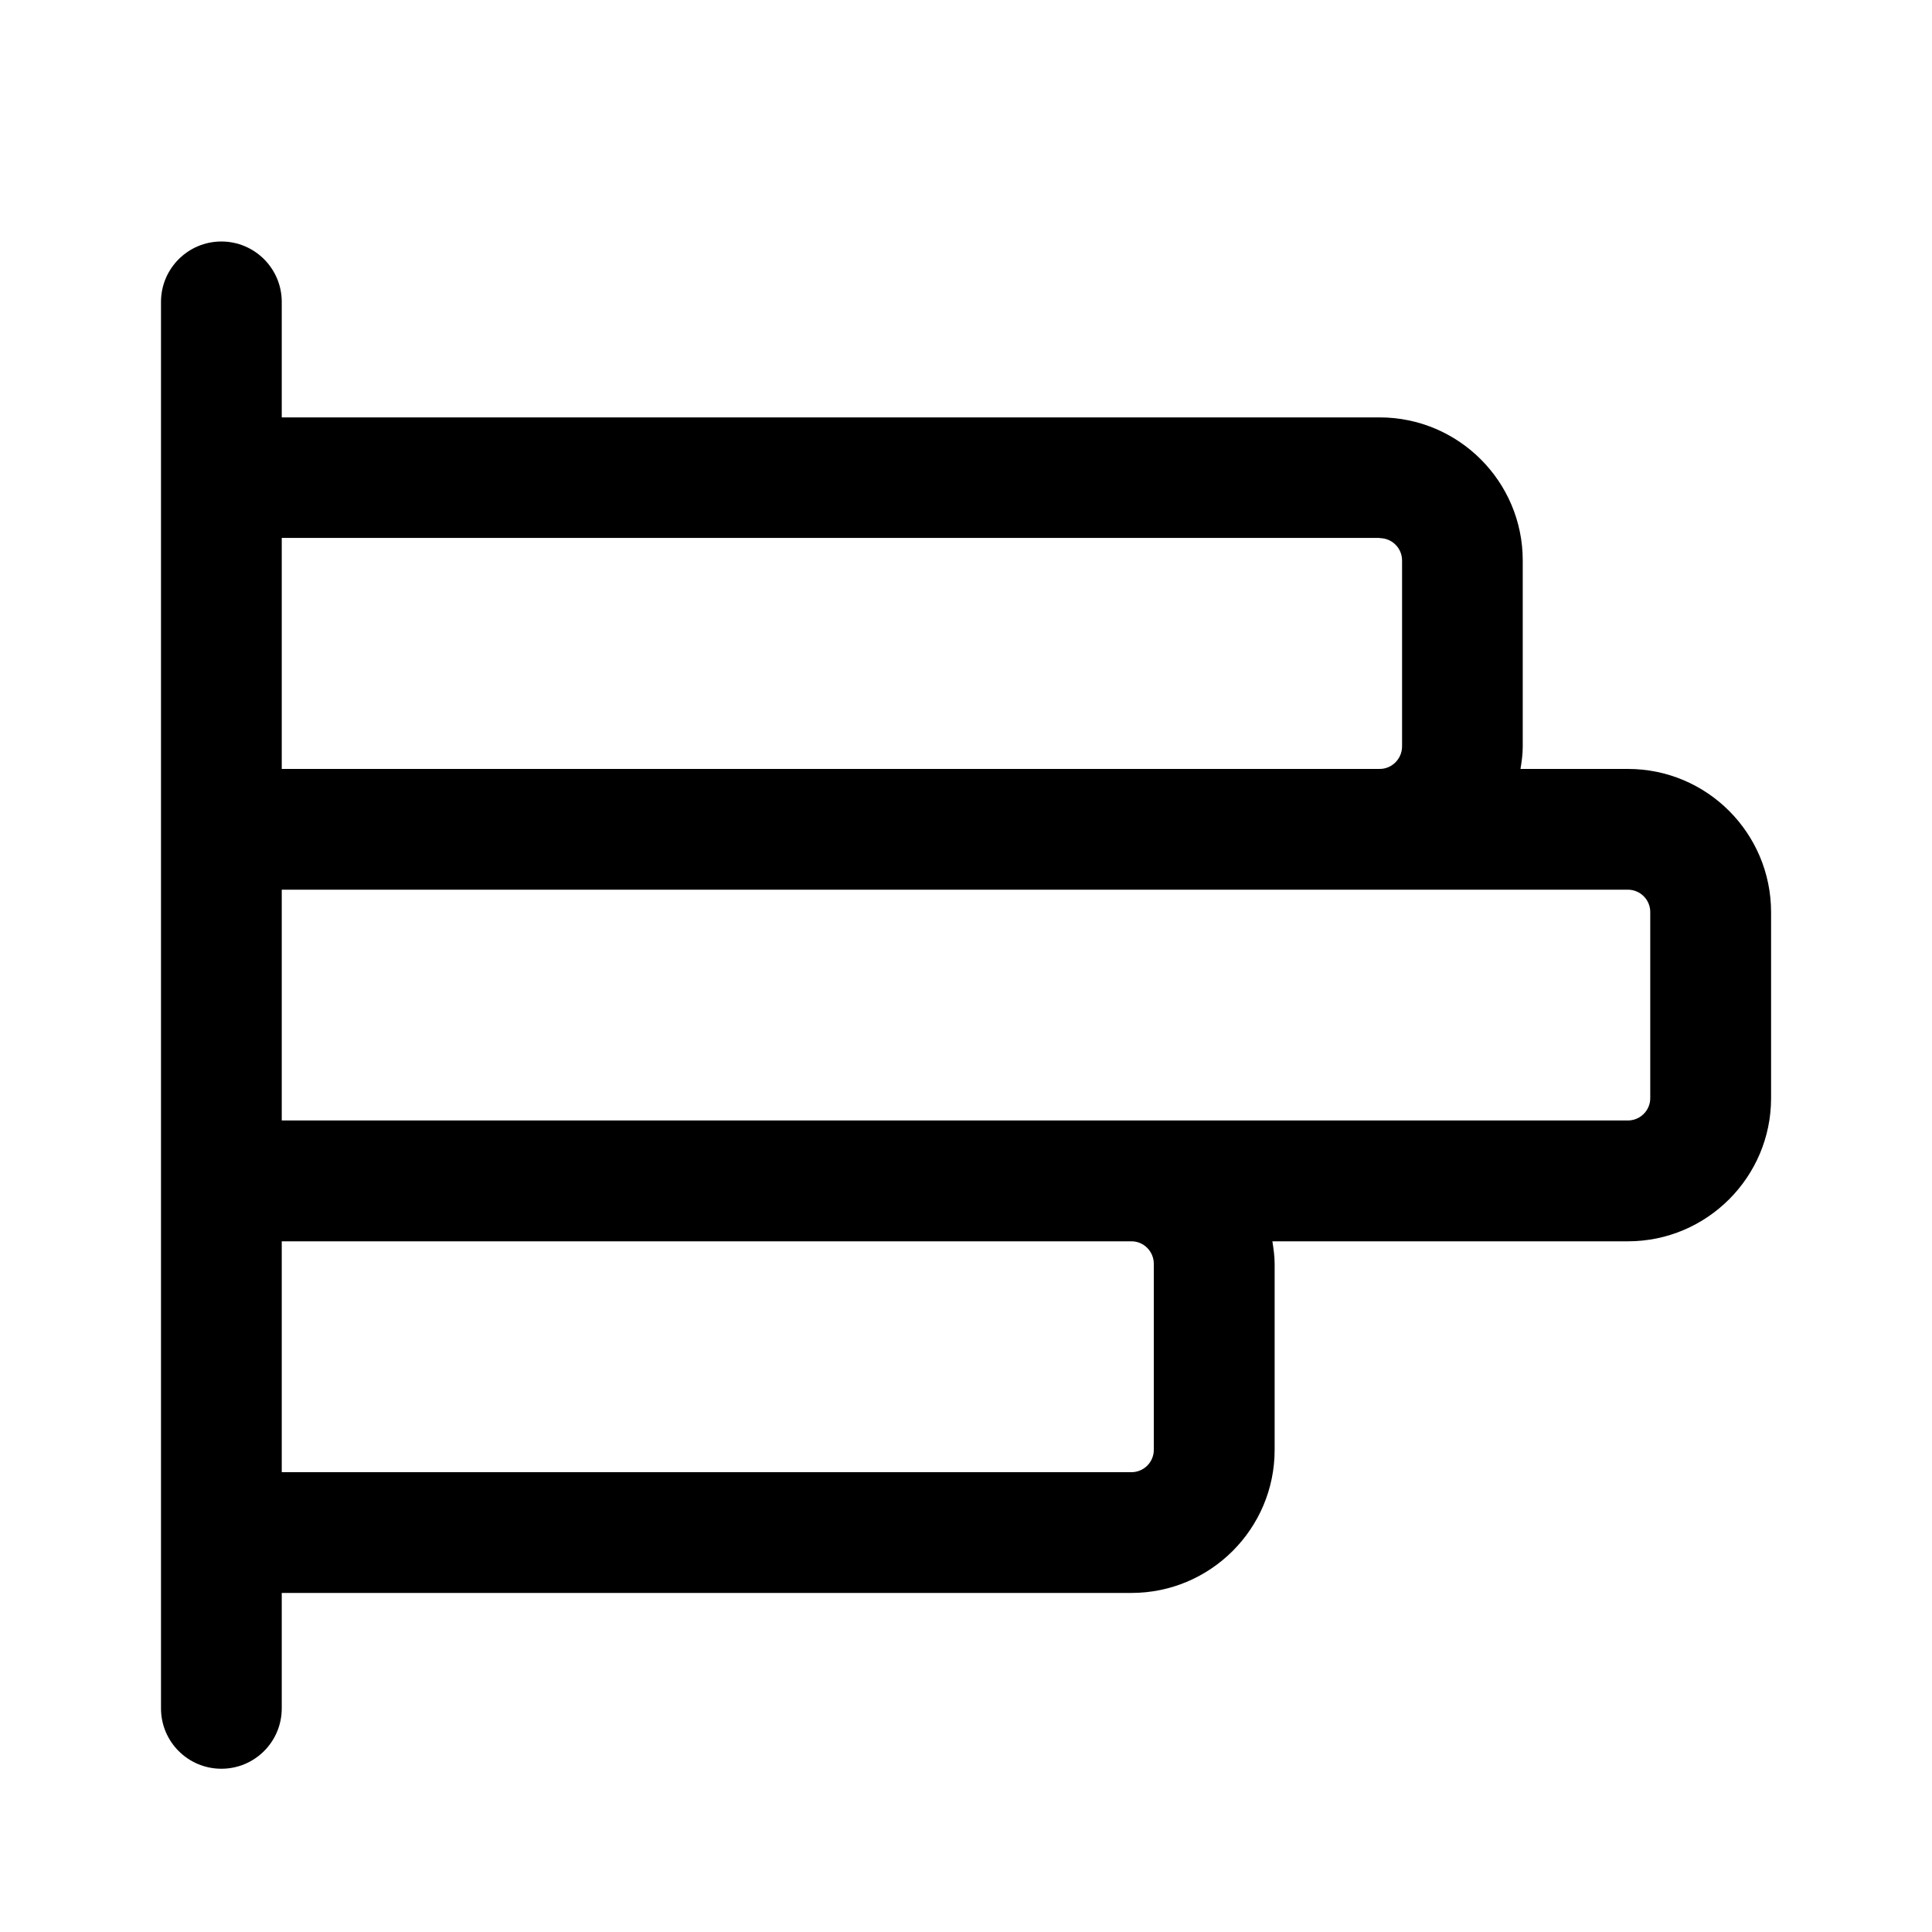 <svg width="24" height="24" viewBox="0 0 24 24" fill="none" xmlns="http://www.w3.org/2000/svg">
<mask id="mask0" mask-type="alpha" maskUnits="userSpaceOnUse" x="0" y="0" width="24" height="24">
<rect width="24" height="24" fill="#C4C4C4"/>
</mask>
<g mask="url(#mask0)">
<path d="M20.222 9.552H18.888C18.903 9.462 18.916 9.37 18.916 9.275V6.962C18.916 5.982 18.119 5.185 17.138 5.185H3.5V3.75C3.5 3.336 3.164 3 2.75 3C2.336 3 2 3.336 2 3.75V21.222C2 21.637 2.336 21.972 2.75 21.972C3.164 21.972 3.5 21.637 3.5 21.222V19.788H14.056C15.036 19.788 15.834 18.991 15.834 18.011V15.698C15.834 15.603 15.82 15.511 15.806 15.42H20.223C21.203 15.42 22.001 14.622 22.001 13.642V11.332C22.001 10.349 21.204 9.552 20.223 9.552H20.222ZM17.14 6.685C17.292 6.685 17.417 6.809 17.417 6.962V9.272C17.417 9.426 17.292 9.552 17.139 9.552H3.5V6.682H17.14V6.685ZM14.333 15.699V18.011C14.333 18.164 14.208 18.288 14.055 18.288H3.5V15.42H14.056C14.209 15.42 14.333 15.546 14.333 15.7V15.699ZM20.5 13.642C20.5 13.795 20.375 13.919 20.222 13.919H3.5V11.052H20.222C20.375 11.052 20.5 11.176 20.5 11.329V13.642Z" fill="black"/>
</g>
</svg>
